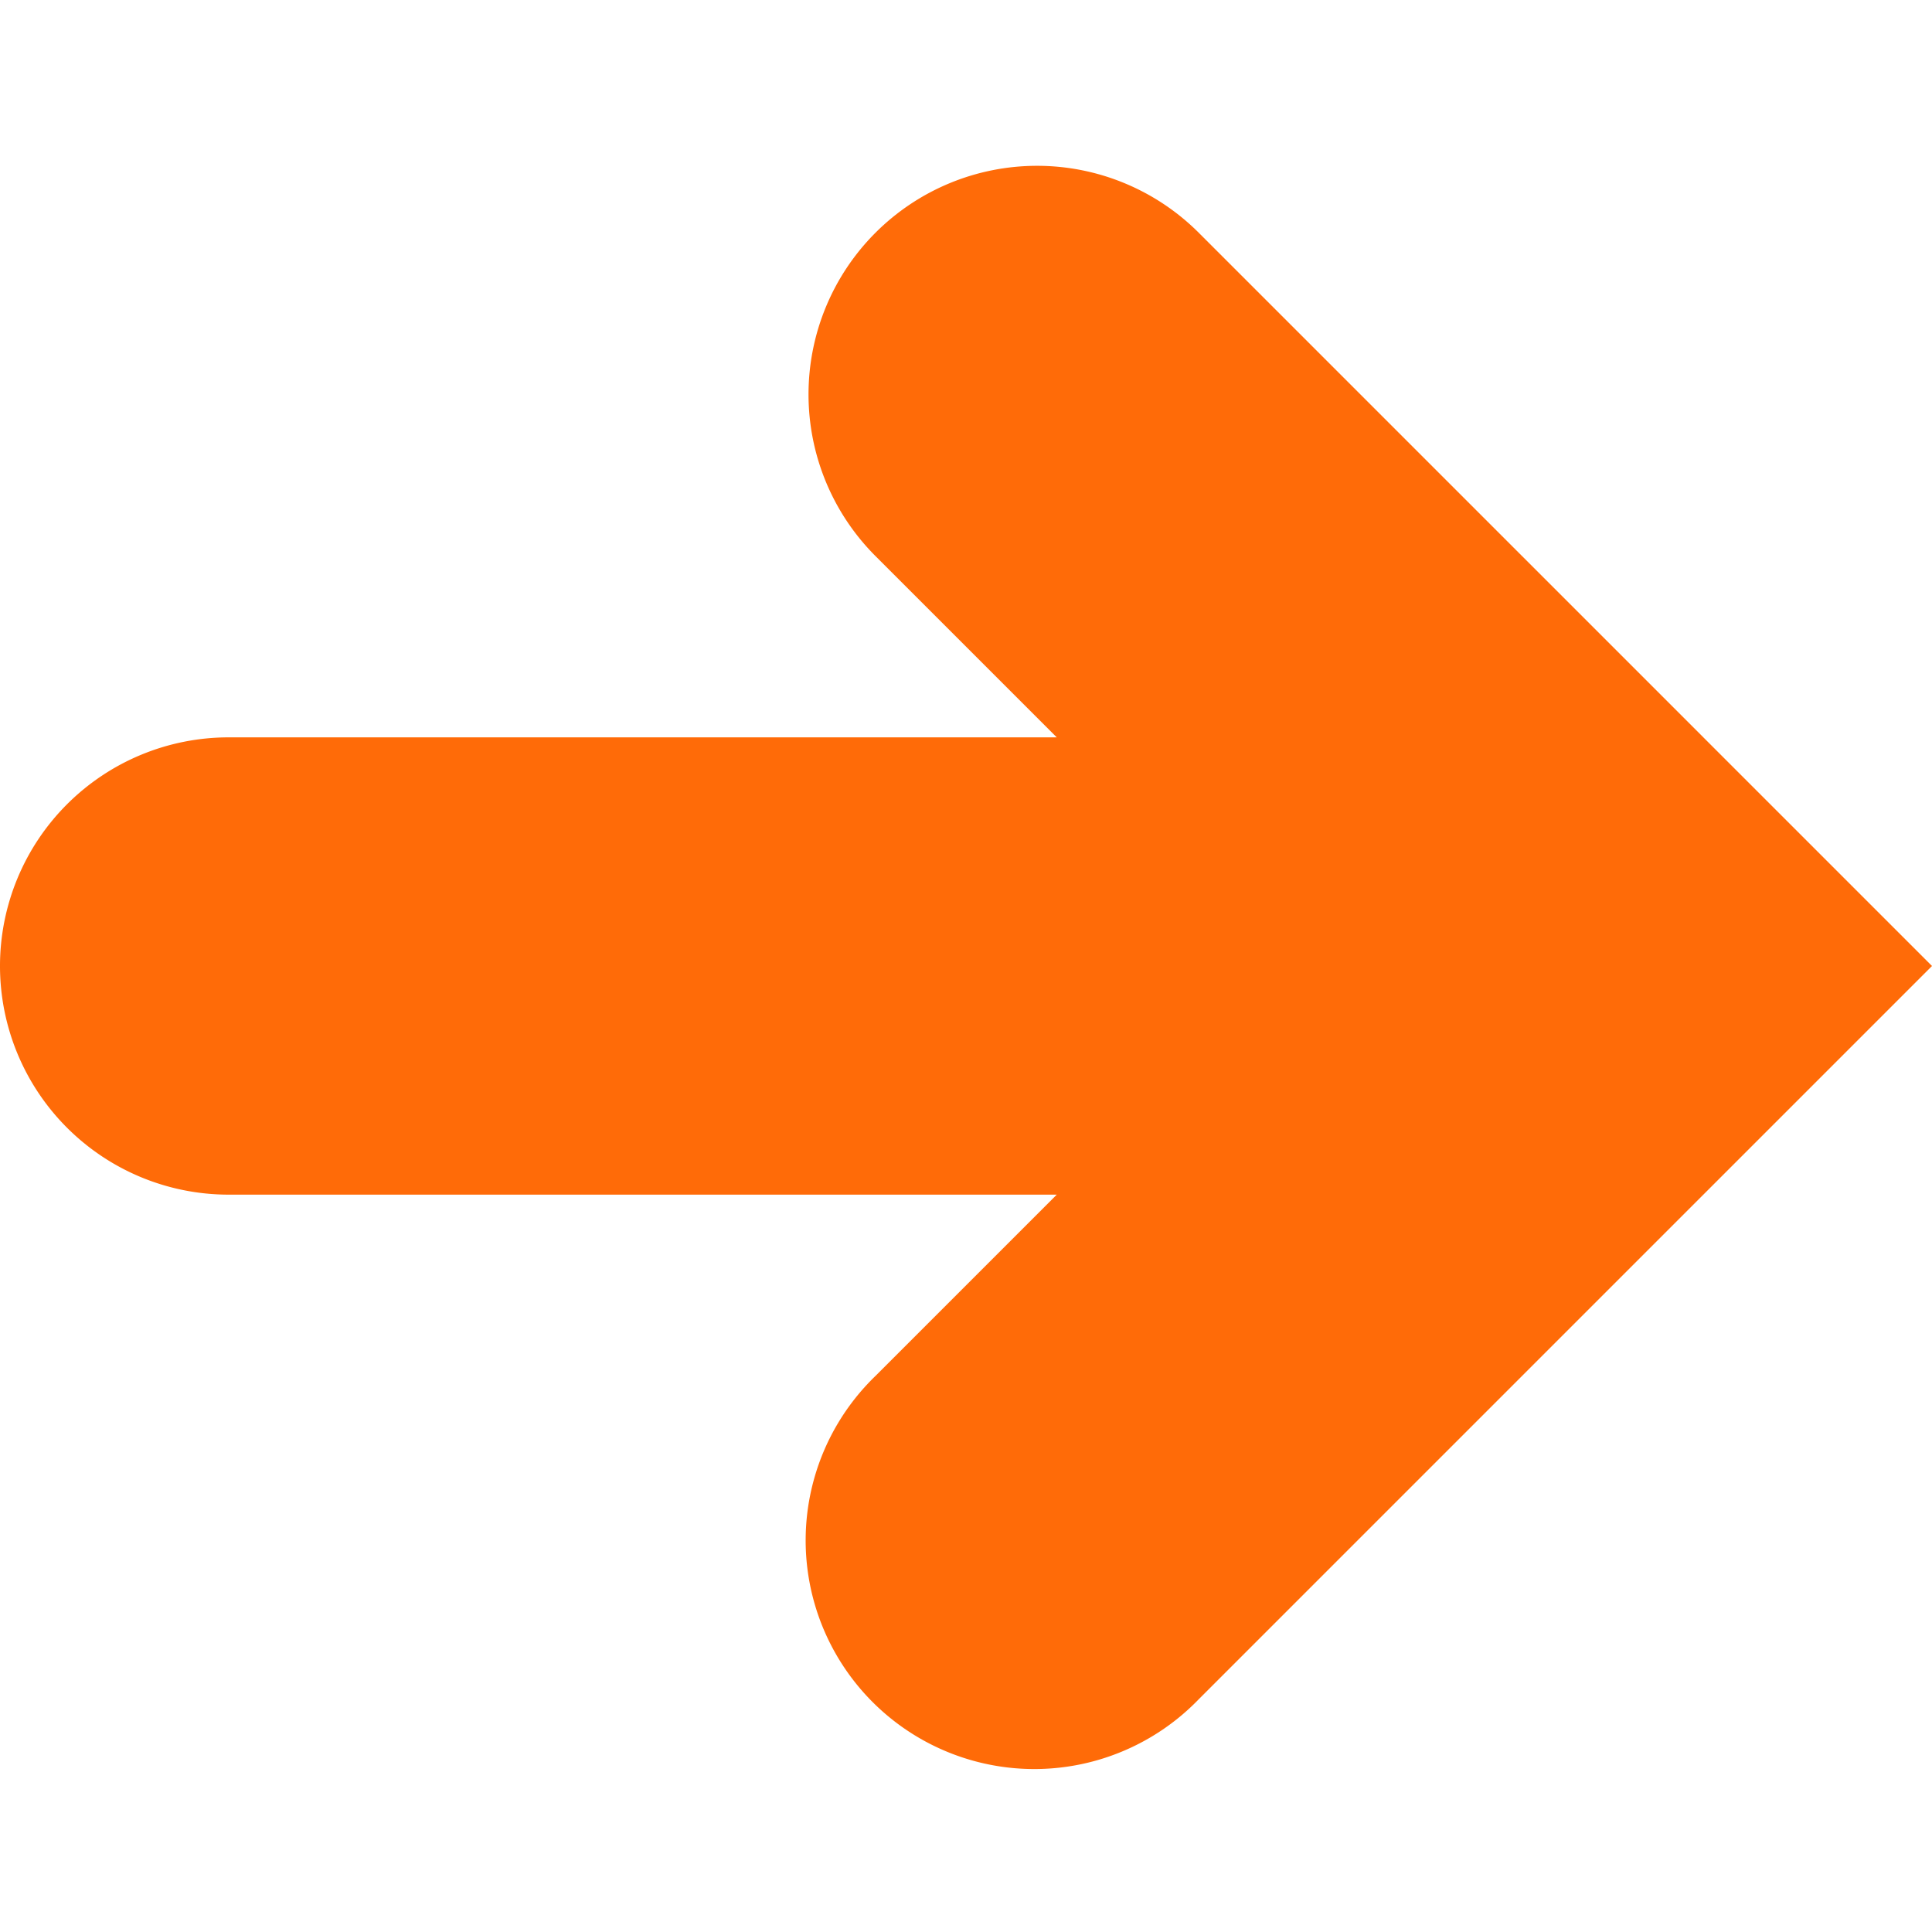 <svg xmlns="http://www.w3.org/2000/svg" viewBox="0 0 16.9 16.9" style="enable-background:new 0 0 16.9 16.9" xml:space="preserve"><path style="fill:#ff6b08" d="M7.658 2.036a2 2 0 0 0 0 2.828L9.244 6.45H2a2 2 0 0 0 0 4h7.244l-1.586 1.586a2 2 0 1 0 2.828 2.828L16.9 8.45l-6.414-6.414a2 2 0 0 0-2.828 0z"/></svg>